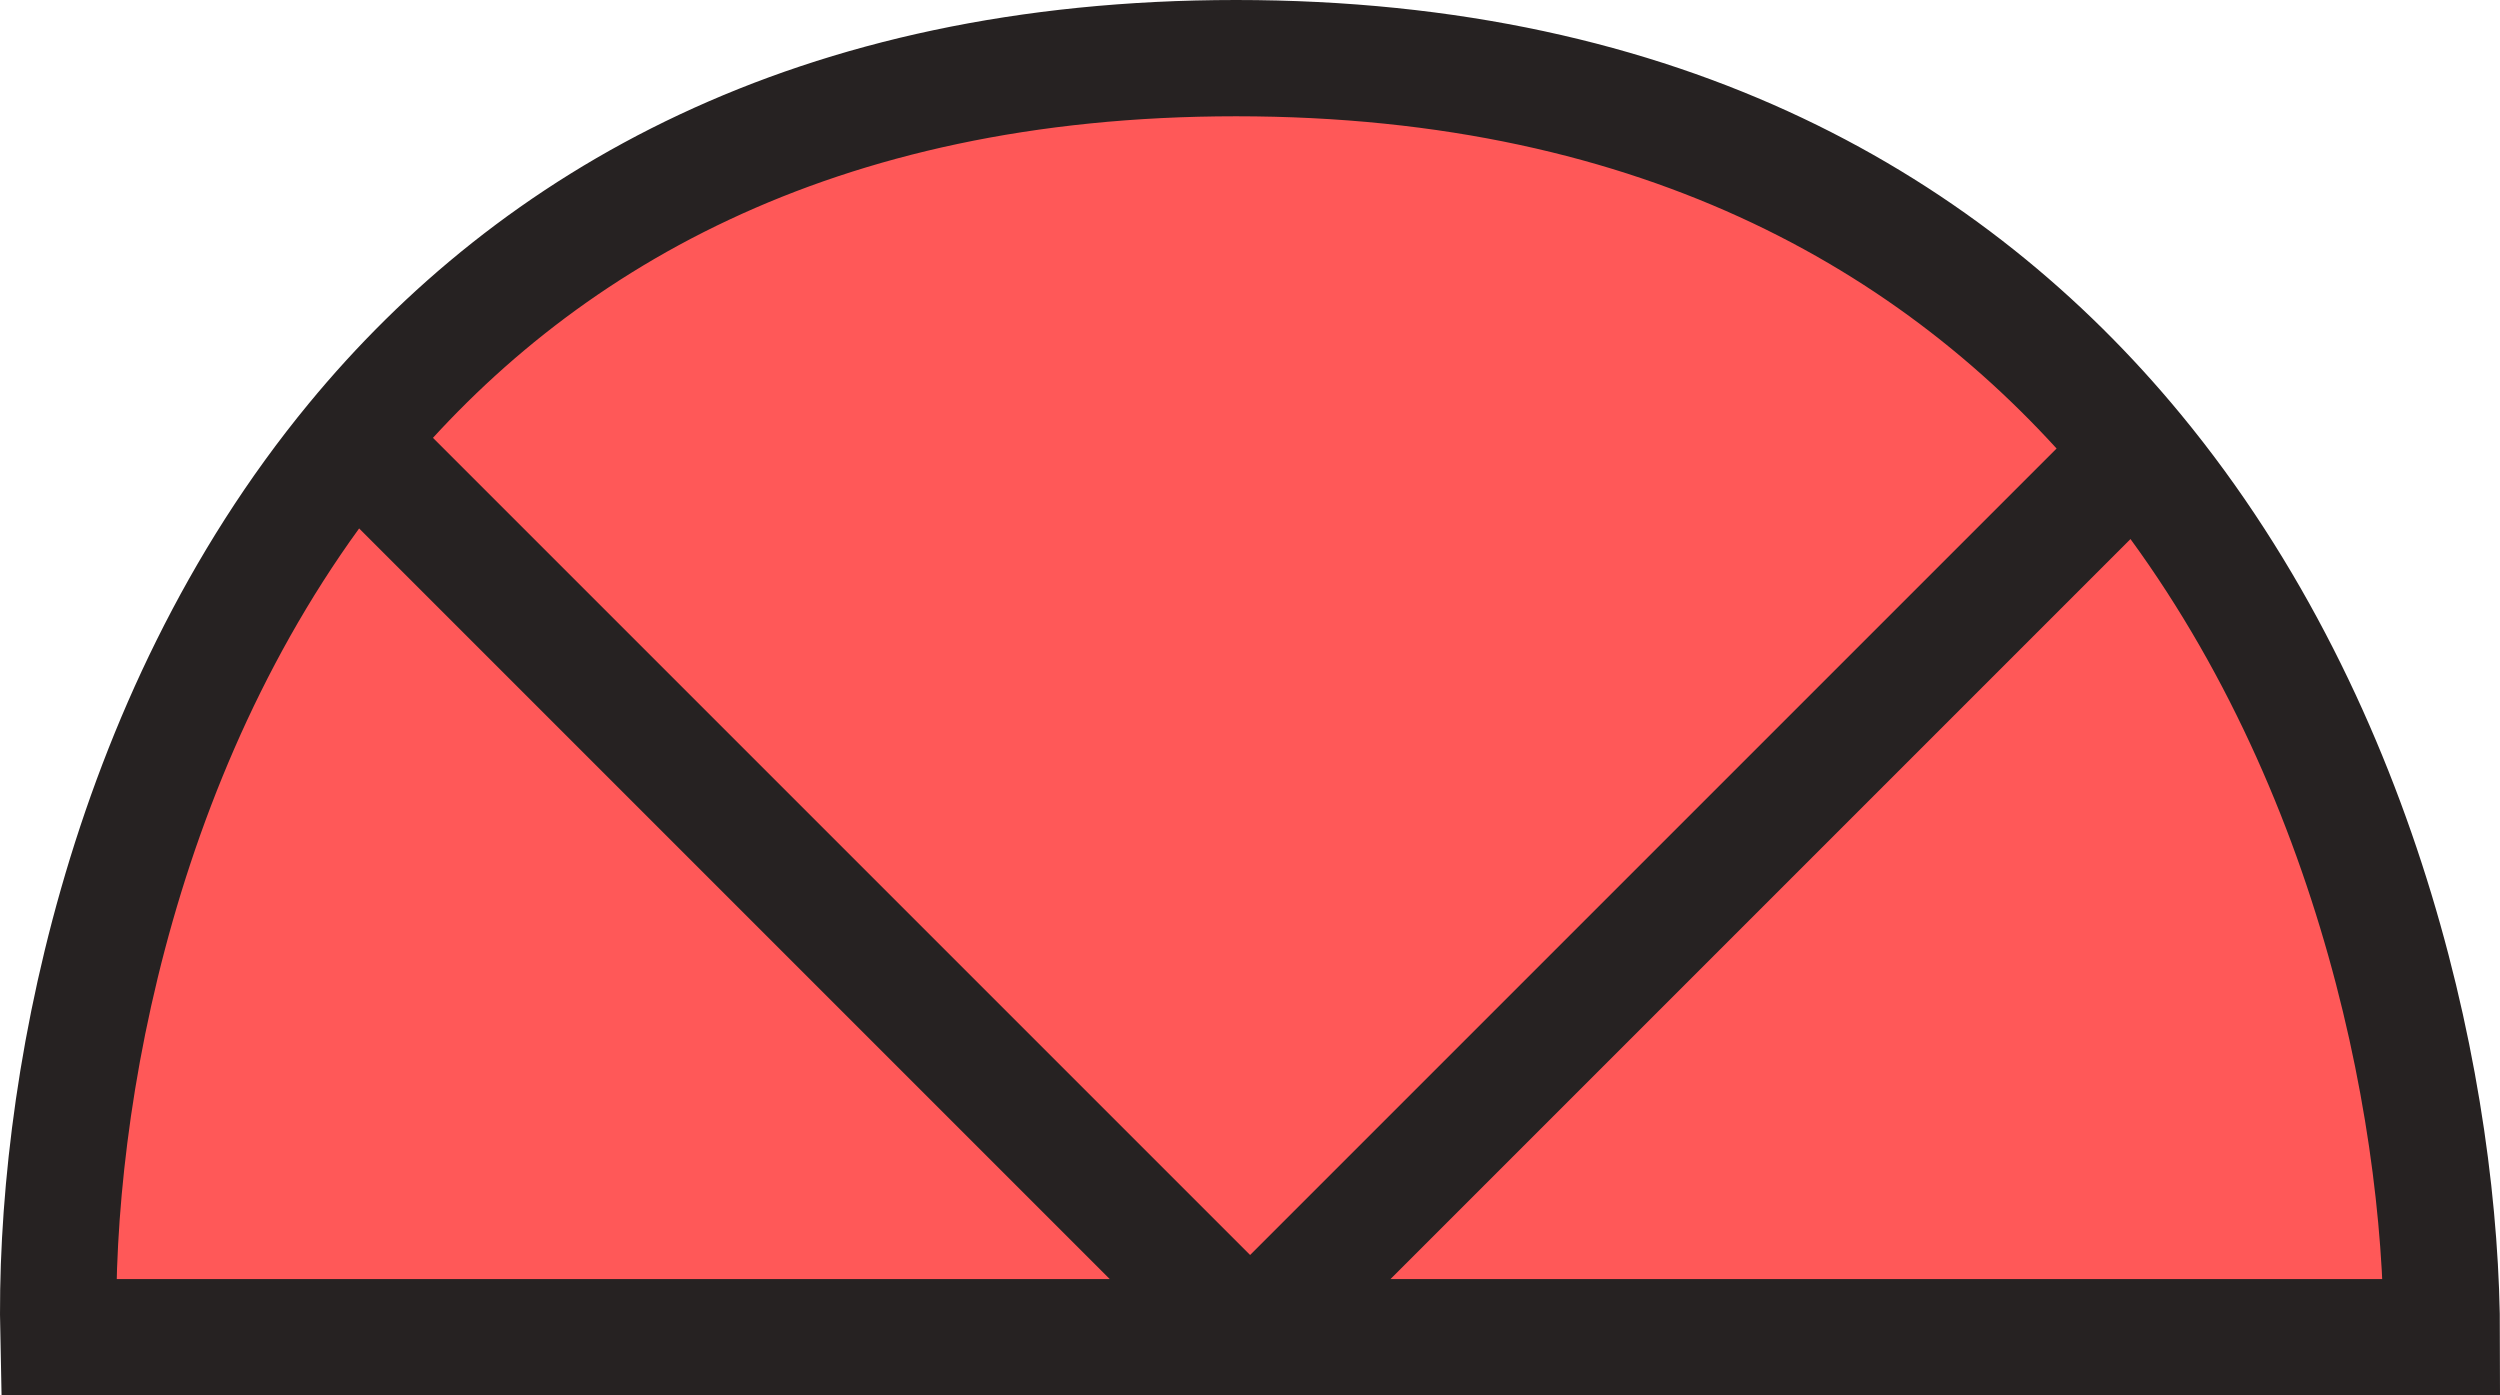<svg width="43" height="24" viewBox="0 0 43 24" fill="none" xmlns="http://www.w3.org/2000/svg">
<path d="M42 23L21.502 23L1.005 23C0.914 18.875 2.086 12.429 6.081 7.579C9.188 3.807 14.003 1 21.261 1C28.637 1 33.553 3.899 36.739 7.763C40.72 12.591 42 18.927 42 23Z" fill="#FF5858"/>
<path d="M21.502 23L42 23C42 18.927 40.72 12.591 36.739 7.763M21.502 23L1.005 23C0.914 18.875 2.086 12.429 6.081 7.579M21.502 23L6.081 7.579M21.502 23L36.739 7.763M6.081 7.579C9.188 3.807 14.003 1 21.261 1C28.637 1 33.553 3.899 36.739 7.763" stroke="#262222" stroke-width="2"/>
</svg>
